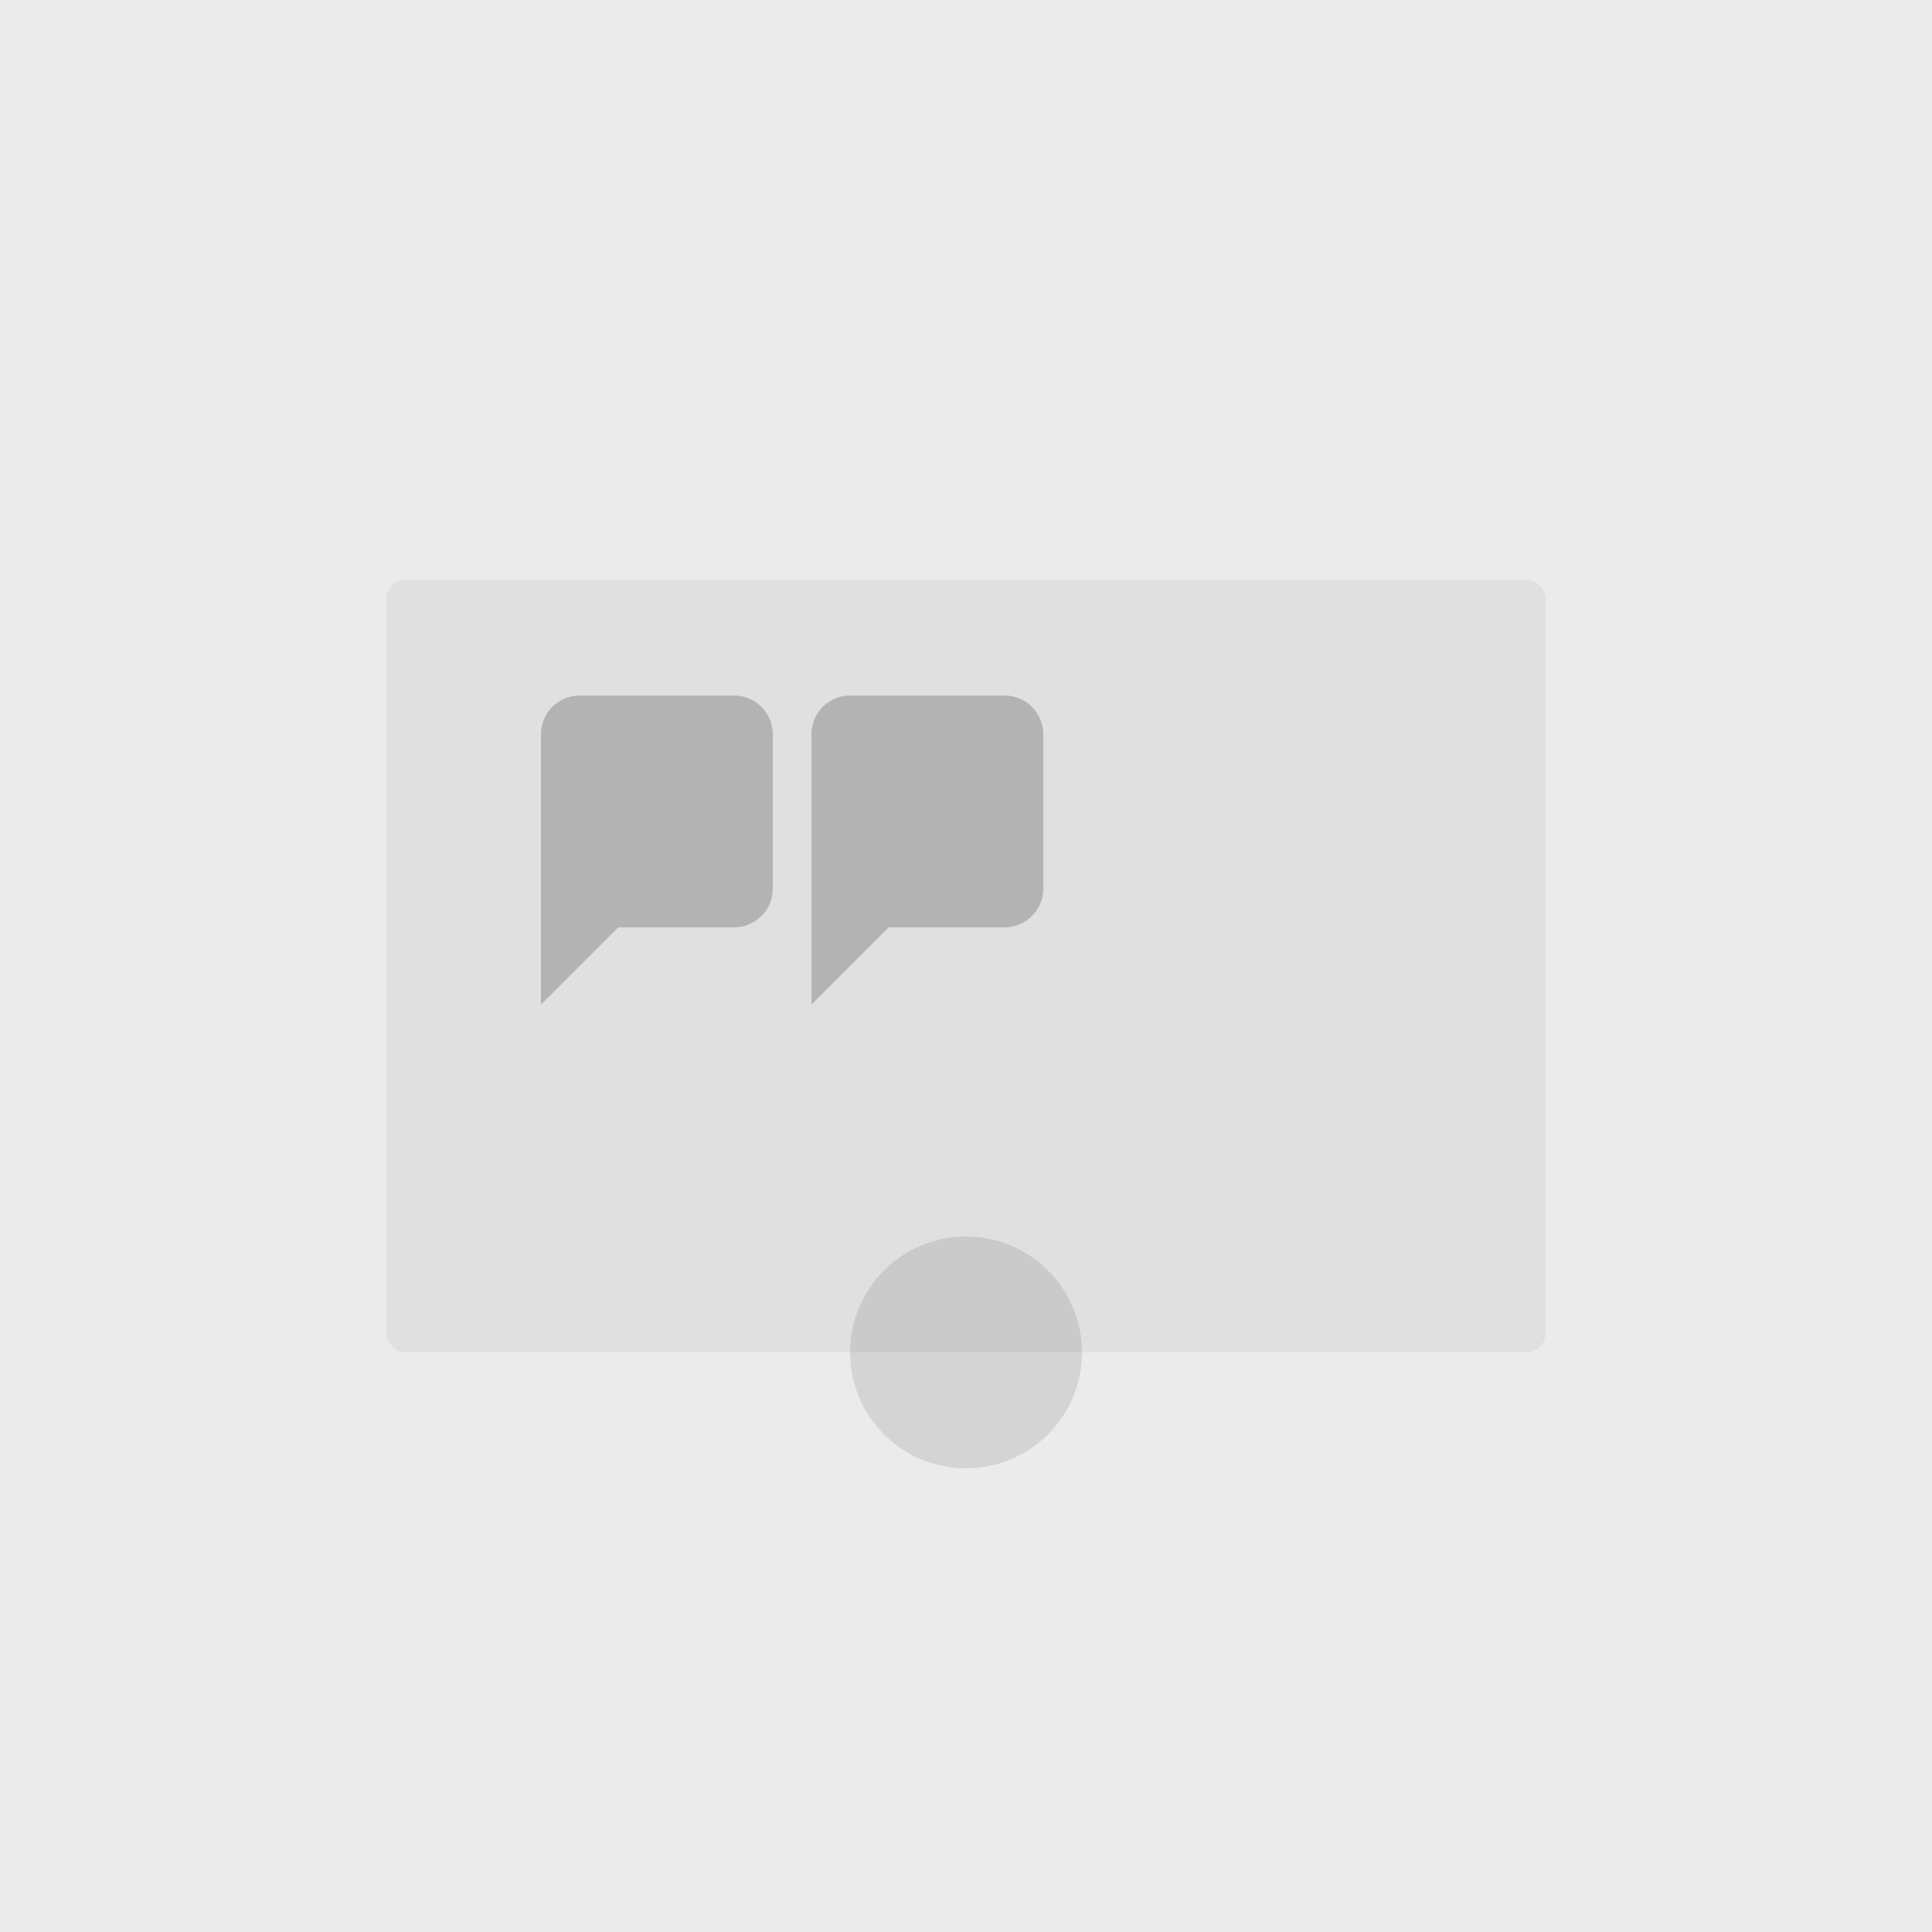 <svg viewBox="0 0 500 500" xmlns="http://www.w3.org/2000/svg">
    <g fill="none" fill-rule="evenodd">
        <path fill="#EBEBEB" d="M0 0h500v500H0z"/>
        <rect fill-opacity=".05" fill="#000" x="100" y="150" width="300" height="200" rx="5"/>
        <path d="M140 190c0-5.5 4.5-10 10-10h40c5.5 0 10 4.5 10 10v40c0 5.5-4.5 10-10 10h-30l-20 20v-70z" fill-opacity=".2" fill="#000"/>
        <path d="M210 190c0-5.5 4.5-10 10-10h40c5.5 0 10 4.5 10 10v40c0 5.5-4.5 10-10 10h-30l-20 20v-70z" fill-opacity=".2" fill="#000"/>
        <circle fill-opacity=".1" fill="#000" cx="250" cy="350" r="30"/>
    </g>
</svg>
